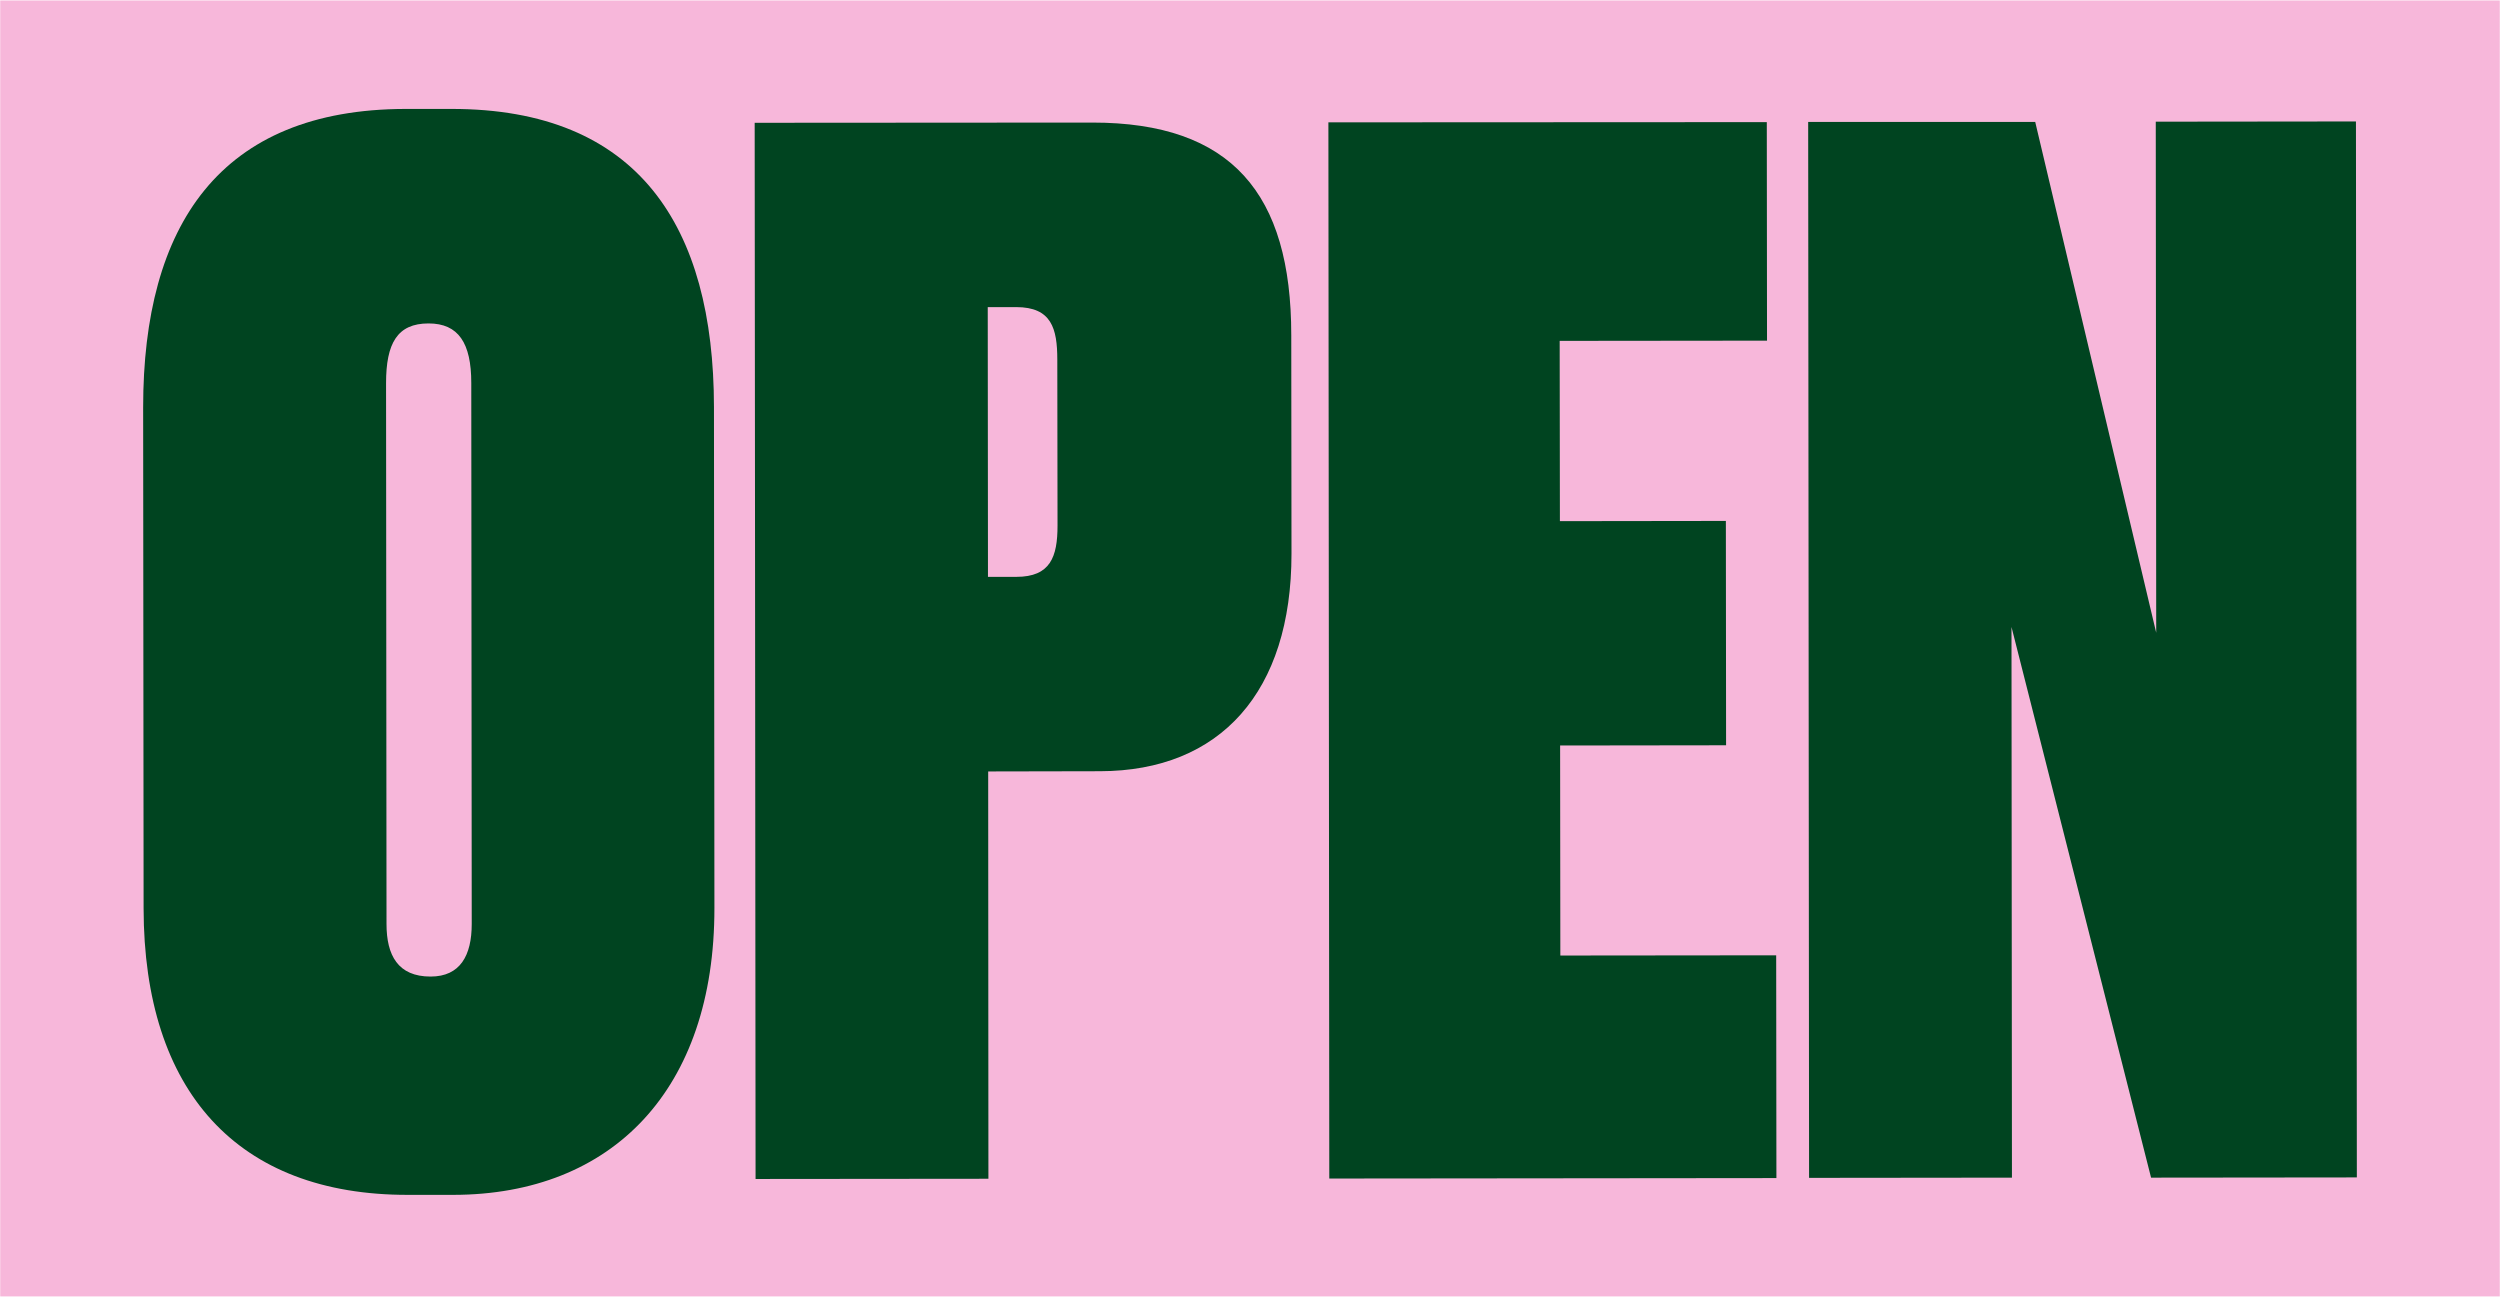 <?xml version="1.0" encoding="utf-8"?>
<!-- Generator: Adobe Illustrator 22.1.0, SVG Export Plug-In . SVG Version: 6.00 Build 0)  -->
<svg version="1.1" id="Layer_1" xmlns="http://www.w3.org/2000/svg" xmlns:xlink="http://www.w3.org/1999/xlink" x="0px" y="0px"
	 viewBox="0 0 1117.7 579.8" style="enable-background:new 0 0 1117.7 579.8;" xml:space="preserve">
<style type="text/css">
	.st0{fill:#F7B7DA;}
	.st1{fill:#004420;}
</style>
<rect x="0.1" y="0.2" class="st0" width="1117.5" height="579.4"/>
<g>
	<path class="st1" d="M319.4,405.9c0.1,81.2-45.6,128.2-116.7,128.3l-20.3,0C106.2,534.3,64.3,488,64.2,406.1l-0.2-224
		C64,100.8,98.2,48.8,181.4,48.7l20.3,0c83.8-0.1,117.4,52.6,117.5,133.2L319.4,405.9z M210.7,171.2c0-17.8-5.7-26.6-19.1-26.6
		c-14,0-19,8.9-19,26.7l0.2,241.8c0,14,5.1,23.5,19.7,23.5c13.3,0,18.4-9.5,18.4-23.5L210.7,171.2z"/>
	<path class="st1" d="M441.8,344.9l0.1,182.1l-104.1,0.1l-0.4-472.2l151-0.1c62.2,0,88.9,31.7,88.9,95.1l0.1,97.7
		c0,61.6-31.7,97.1-85.6,97.2L441.8,344.9z M441.7,257.9l12.7,0c15.2,0,18.4-8.9,18.4-22.9l-0.1-74.2c0-14-2.6-23.5-18.4-23.5
		l-12.7,0L441.7,257.9z"/>
	<path class="st1" d="M789.9,54.6l0.1,97.7l-92.7,0.1l0.1,80.6l74.2-0.1l0.1,100.3l-74.2,0.1l0.1,93.9l96.5-0.1l0.1,99.6l-199.9,0.2
		l-0.4-472.2L789.9,54.6z"/>
	<path class="st1" d="M909.9,54.5L964,282.9l-0.2-228.5l89.5-0.1l0.4,472.1l-92,0.1l-62.4-246.2l0.2,246.2l-90.7,0.1l-0.4-472.1
		L909.9,54.5z"/>
</g>
</svg>
